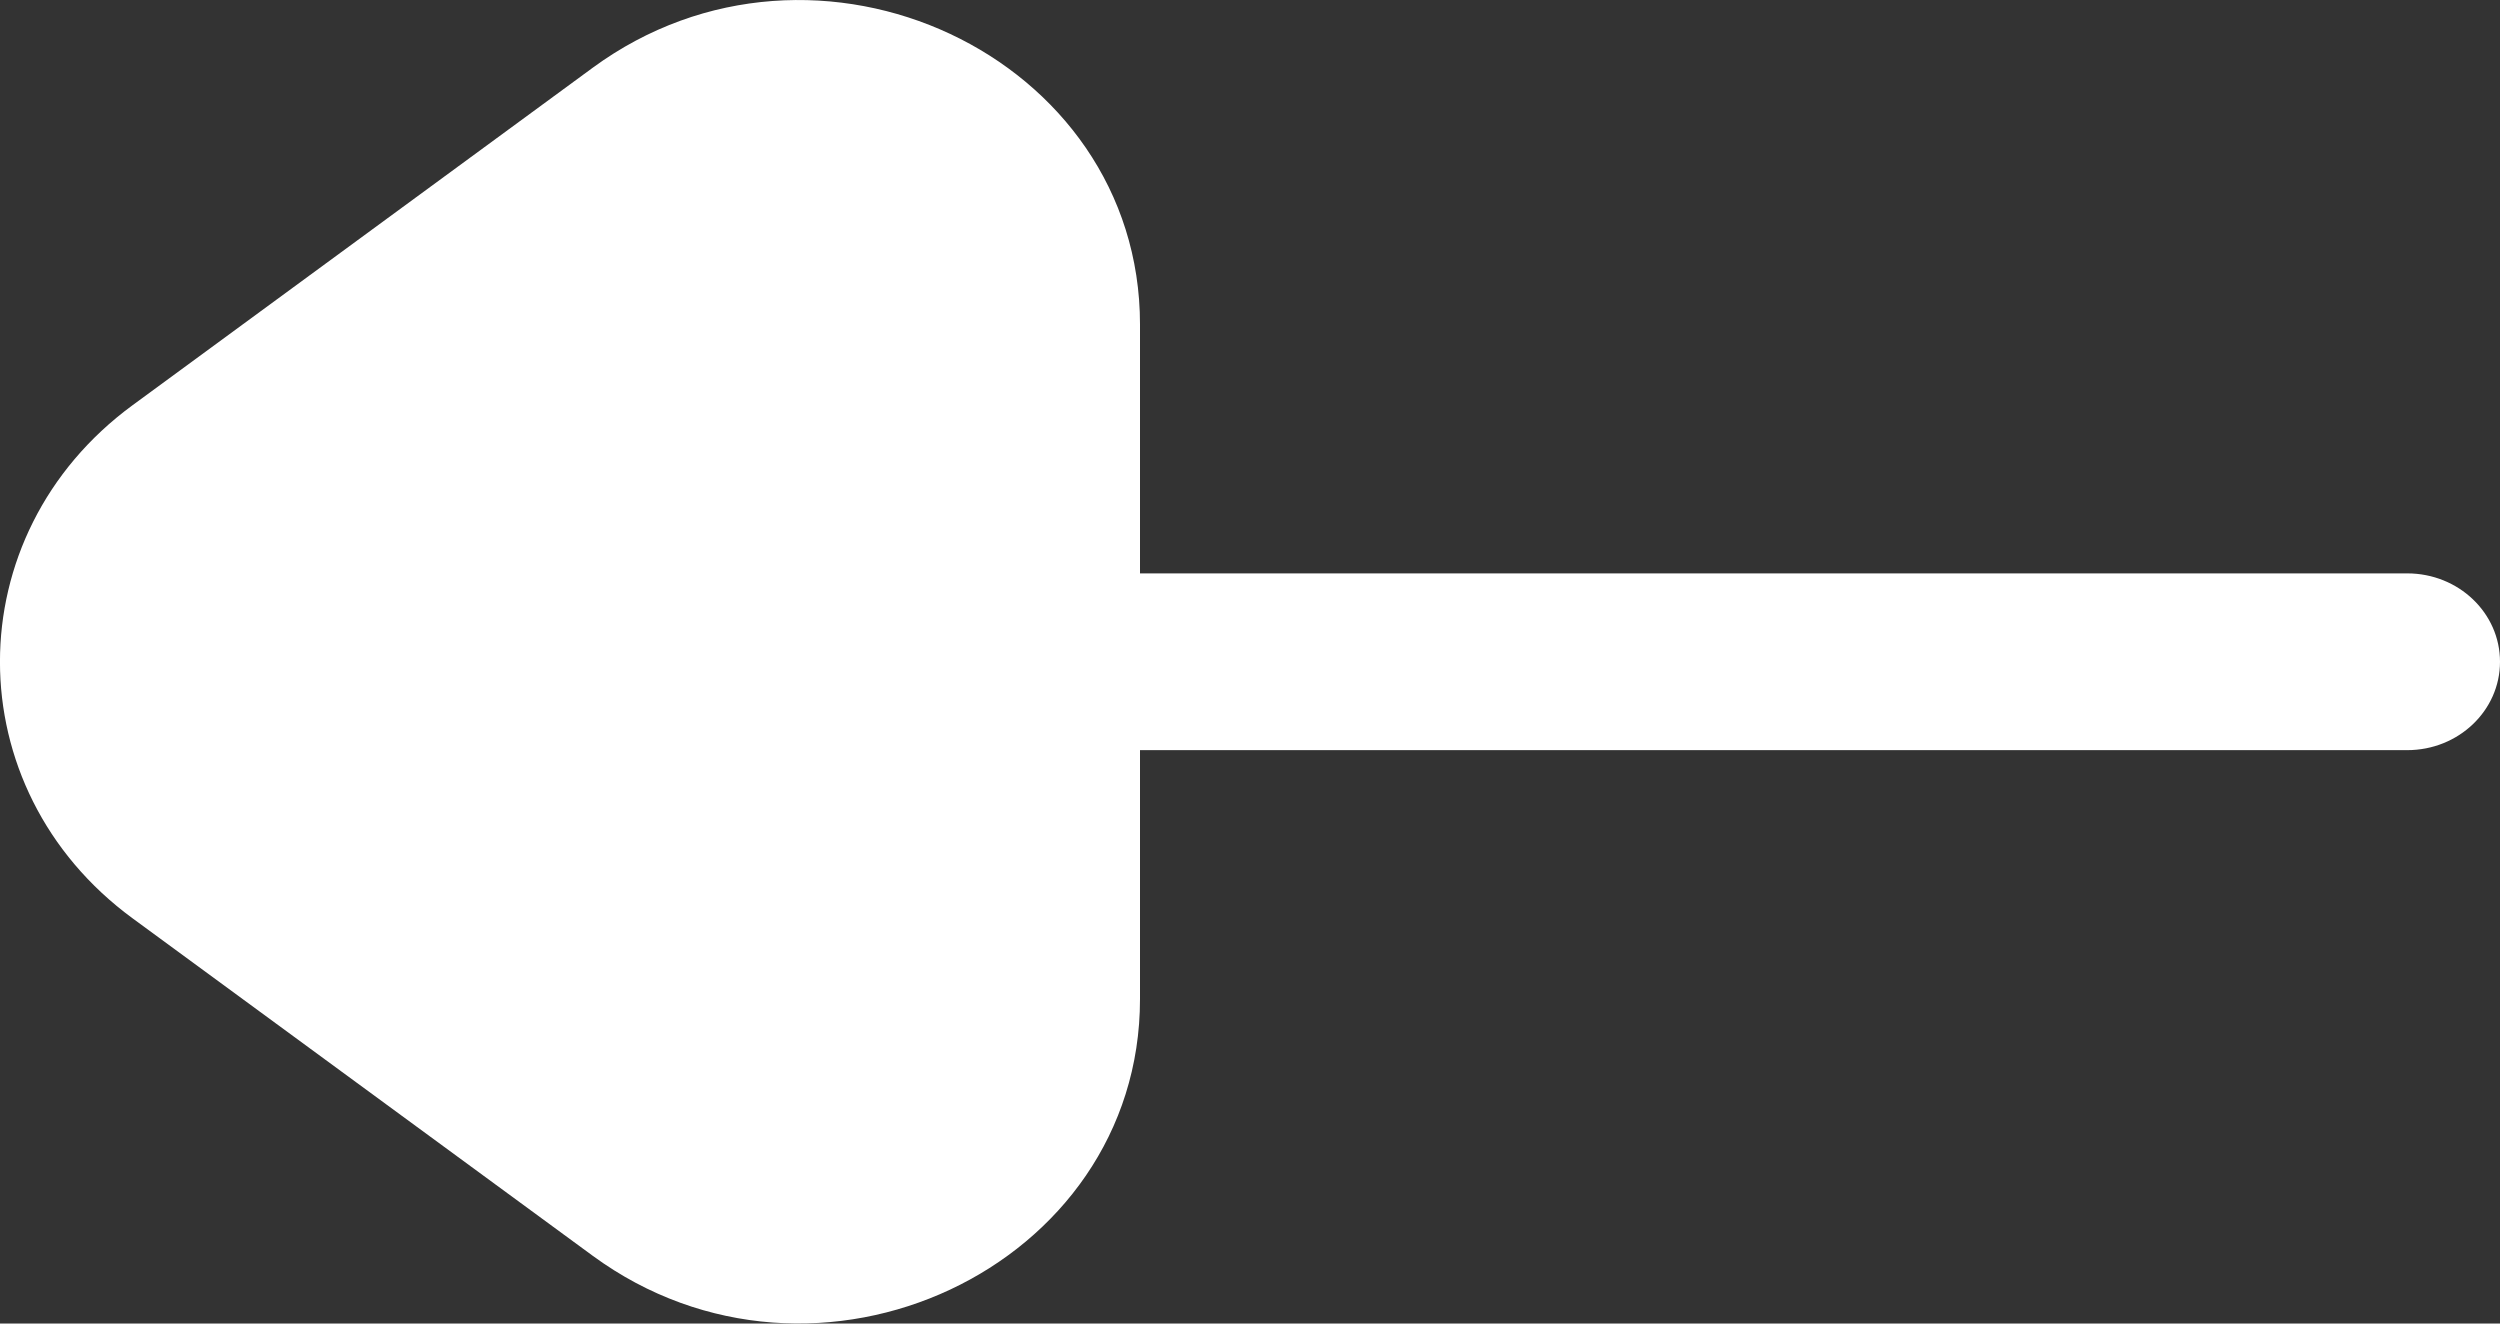 <svg width="17" height="9" viewBox="0 0 17 9" fill="none" xmlns="http://www.w3.org/2000/svg">
<rect x="0" y="0" width="17" height="9" fill="#333333" stroke="none"/>
<path d="M17 4.5C17 4.168 16.718 3.899 16.369 3.899L7.752 3.899L7.752 2.206C7.752 0.379 5.55 -0.653 4.03 0.461L0.902 2.755C-0.301 3.637 -0.301 5.363 0.902 6.245L4.03 8.539C5.55 9.653 7.752 8.621 7.752 6.794L7.752 5.101L16.369 5.101C16.718 5.101 17 4.832 17 4.5Z" fill="white"/>
</svg>
